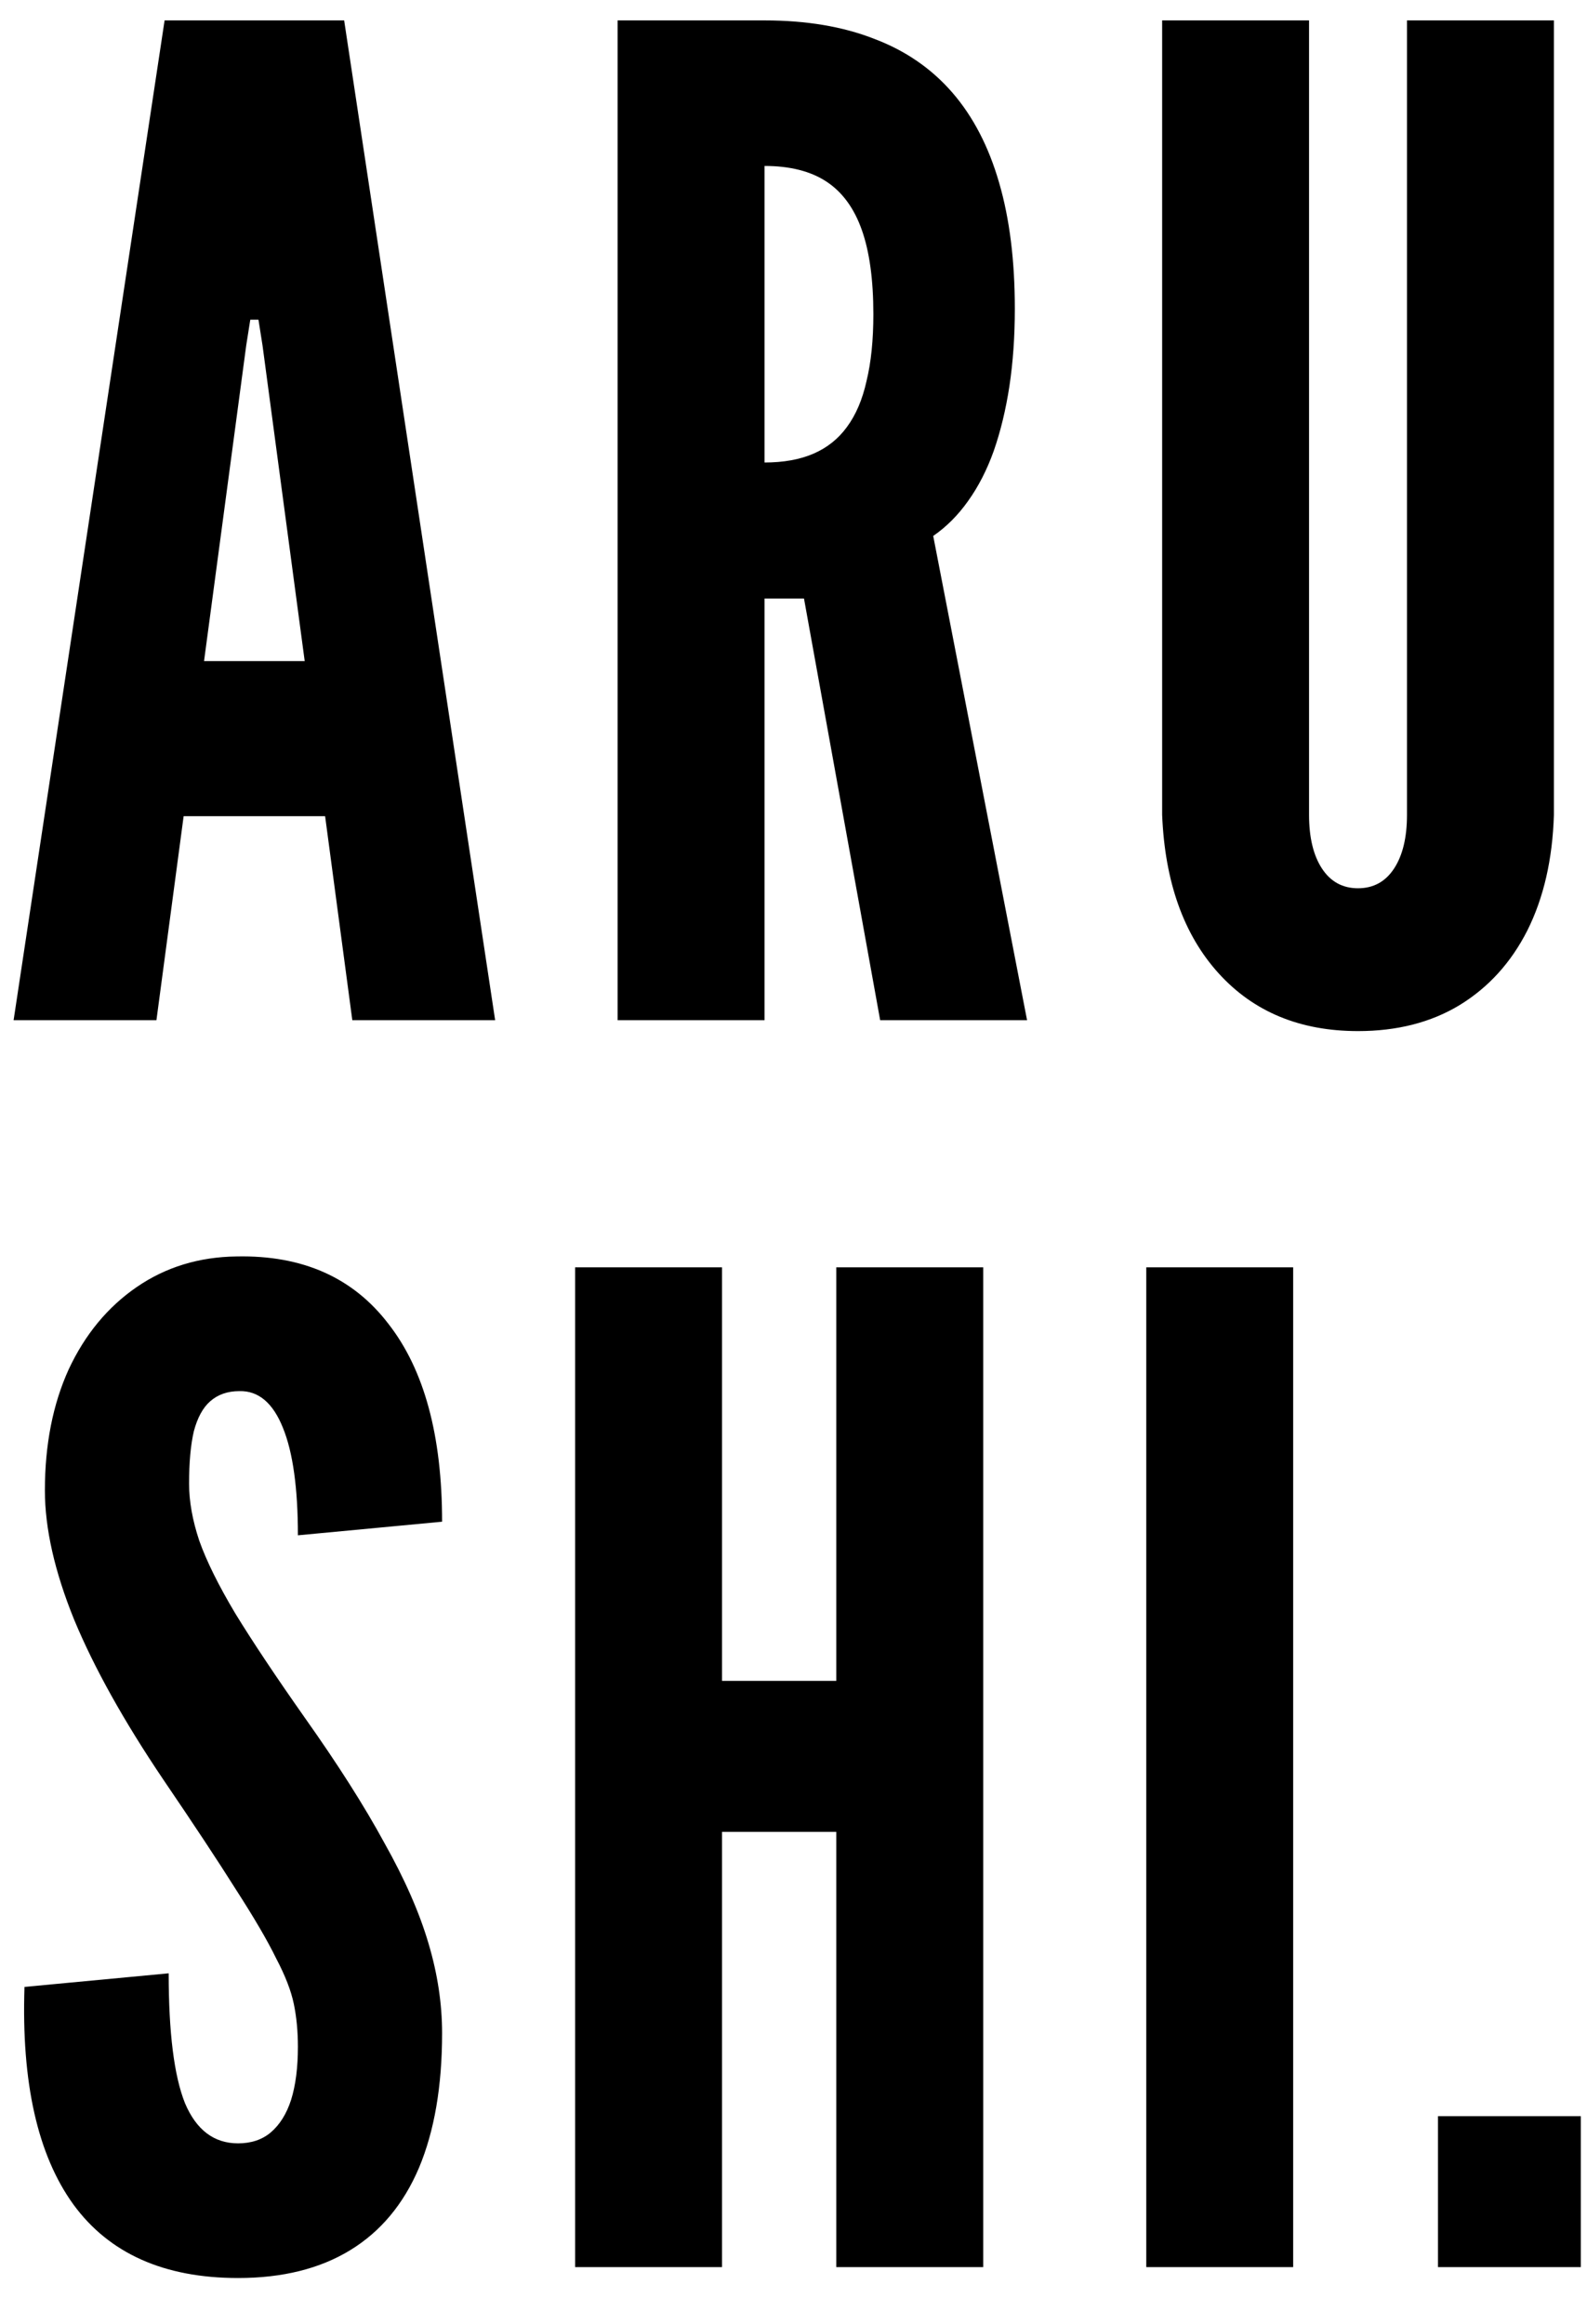 <svg width="28" height="41" viewBox="0 0 28 41" fill="none" xmlns="http://www.w3.org/2000/svg">
<path d="M0.24 18L2.904 0.36H6.072L8.736 18H6.216L5.736 14.4H3.24L2.76 18H0.24ZM3.6 11.664H5.376L4.632 6.096L4.56 5.64H4.416L4.344 6.096L3.6 11.664ZM10.897 18V0.36H13.489C14.225 0.36 14.869 0.468 15.421 0.684C15.973 0.892 16.433 1.208 16.801 1.632C17.169 2.056 17.445 2.588 17.629 3.228C17.813 3.86 17.905 4.6 17.905 5.448C17.905 5.936 17.873 6.392 17.809 6.816C17.745 7.232 17.653 7.612 17.533 7.956C17.413 8.292 17.261 8.588 17.077 8.844C16.901 9.092 16.697 9.296 16.465 9.456L18.121 18H15.529L14.185 10.56H13.489V18H10.897ZM13.489 8.16C13.825 8.16 14.113 8.108 14.353 8.004C14.593 7.9 14.789 7.744 14.941 7.536C15.101 7.32 15.217 7.048 15.289 6.72C15.369 6.392 15.409 6 15.409 5.544C15.409 4.936 15.341 4.44 15.205 4.056C15.069 3.672 14.861 3.388 14.581 3.204C14.301 3.02 13.937 2.928 13.489 2.928V8.16ZM23.96 18.192C22.936 18.192 22.116 17.852 21.5 17.172C20.884 16.492 20.552 15.56 20.504 14.376V0.36H23.096V14.376C23.096 14.776 23.172 15.092 23.324 15.324C23.476 15.556 23.688 15.672 23.96 15.672C24.232 15.672 24.444 15.556 24.596 15.324C24.748 15.092 24.824 14.776 24.824 14.376V0.36H27.416V14.376C27.392 15.16 27.236 15.84 26.948 16.416C26.66 16.984 26.26 17.424 25.748 17.736C25.244 18.04 24.648 18.192 23.96 18.192ZM4.2 40.192C2.896 40.192 1.928 39.76 1.296 38.896C0.664 38.024 0.376 36.744 0.432 35.056L2.976 34.816C2.976 35.864 3.072 36.628 3.264 37.108C3.464 37.58 3.776 37.816 4.2 37.816C4.432 37.816 4.624 37.752 4.776 37.624C4.936 37.488 5.056 37.296 5.136 37.048C5.216 36.792 5.256 36.48 5.256 36.112C5.256 35.84 5.232 35.588 5.184 35.356C5.136 35.124 5.032 34.856 4.872 34.552C4.72 34.24 4.484 33.836 4.164 33.34C3.852 32.844 3.424 32.196 2.88 31.396C2.184 30.364 1.66 29.424 1.308 28.576C0.964 27.728 0.792 26.968 0.792 26.296C0.792 25.488 0.932 24.776 1.212 24.16C1.5 23.544 1.9 23.06 2.412 22.708C2.924 22.356 3.512 22.176 4.176 22.168C5.336 22.144 6.228 22.54 6.852 23.356C7.484 24.164 7.8 25.328 7.8 26.848L5.256 27.088C5.256 26.256 5.168 25.624 4.992 25.192C4.816 24.752 4.56 24.536 4.224 24.544C4.016 24.544 3.844 24.604 3.708 24.724C3.58 24.836 3.484 25.012 3.42 25.252C3.364 25.492 3.336 25.8 3.336 26.176C3.336 26.488 3.396 26.824 3.516 27.184C3.644 27.544 3.856 27.972 4.152 28.468C4.456 28.964 4.864 29.576 5.376 30.304C5.96 31.128 6.428 31.864 6.78 32.512C7.14 33.152 7.4 33.744 7.56 34.288C7.72 34.824 7.8 35.352 7.8 35.872C7.8 36.808 7.664 37.6 7.392 38.248C7.12 38.888 6.716 39.372 6.18 39.7C5.644 40.028 4.984 40.192 4.2 40.192ZM10.147 40V22.36H12.739V29.656H14.755V22.36H17.347V40H14.755V32.32H12.739V40H10.147ZM20.224 40V22.36H22.816V40H20.224ZM25.371 40V37.336H27.891V40H25.371Z" fill="black"/>
</svg>
